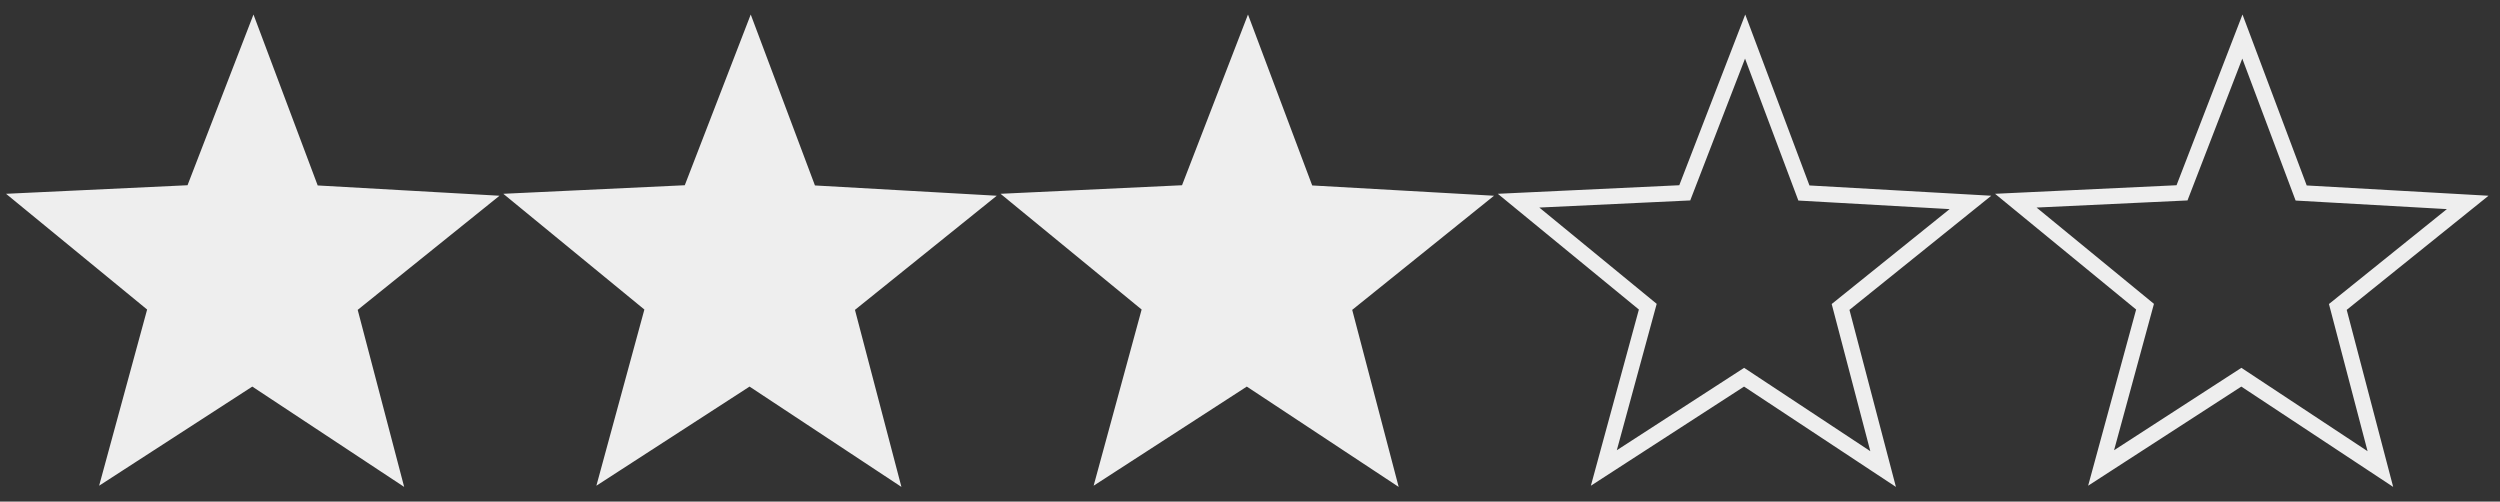 <?xml version="1.0" encoding="UTF-8" standalone="no"?>
<svg
   xmlns:dc="http://purl.org/dc/elements/1.1/"
   xmlns:cc="http://creativecommons.org/ns#"
   xmlns:rdf="http://www.w3.org/1999/02/22-rdf-syntax-ns#"
   xmlns:svg="http://www.w3.org/2000/svg"
   xmlns="http://www.w3.org/2000/svg"
   version="1.0"
   width="1274.2"
   height="255.64"
   id="svg2">
  <rect width="100%" height="100%" fill="#333333" stroke="none"/>
  <defs
     id="defs4">
    <marker
       style="overflow:visible"
       id="Arrow1Lstart"
       refX="0.0"
       refY="0.0"
       orient="auto">
      <path
         transform="scale(0.8) translate(12.5,0)"
         style="fill-rule:evenodd;stroke:#EEEEEE;stroke-width:1pt;stroke-opacity:1;fill:#EEEEEE;fill-opacity:1"
         d="M 0.0,0.0 L 5.0,-5.0 L -12.5,0.0 L 5.0,5.0 L 0.0,0.0 z "
         id="path6959" />
    </marker>
  </defs>
  <path
     id="path4514"
     d="m 199.473,239.067 -70.863,-46.813 -71.48,46.262 22.398,-82.204 -65.865,-54.032 84.706,-3.993 30.774,-79.655 29.952,79.738 84.885,4.802 -66.194,53.272 z"
     stroke-miterlimit="4"
     style="fill:#EEEEEE;fill-opacity:1;fill-rule:evenodd;stroke:#EEEEEE;stroke-width:8;stroke-miterlimit:4;stroke-dasharray:none;stroke-opacity:1" />
  <path
     style="fill:#EEEEEE;fill-opacity:1;fill-rule:evenodd;stroke:#EEEEEE;stroke-width:8;stroke-miterlimit:4;stroke-dasharray:none;stroke-opacity:1"
     stroke-miterlimit="4"
     d="m 452.912,239.067 -70.863,-46.813 -71.48,46.262 22.398,-82.204 -65.865,-54.032 84.706,-3.993 30.774,-79.655 29.952,79.738 84.885,4.802 -66.194,53.272 z"
     id="path6951" />
  <path
     id="path6953"
     d="m 706.352,239.067 -70.863,-46.813 -71.48,46.262 22.398,-82.204 -65.865,-54.032 84.706,-3.993 30.774,-79.655 29.952,79.738 84.885,4.802 -66.194,53.272 z"
     stroke-miterlimit="4"
     style="fill:#EEEEEE;fill-opacity:1;fill-rule:evenodd;stroke:#EEEEEE;stroke-width:8;stroke-miterlimit:4;stroke-dasharray:none;stroke-opacity:1" />
  <path
     style="fill:none;fill-opacity:1;fill-rule:evenodd;stroke:#EEEEEE;stroke-width:8;stroke-miterlimit:4;stroke-dasharray:none;stroke-opacity:1"
     stroke-miterlimit="4"
     d="m 959.791,239.067 -70.863,-46.813 -71.48,46.262 22.398,-82.204 -65.865,-54.032 84.706,-3.993 30.774,-79.655 29.952,79.738 84.885,4.802 -66.194,53.272 z"
     id="path6955" />
  <path
     id="path6957"
     d="m 1213.231,239.067 -70.863,-46.813 -71.481,46.262 22.398,-82.204 -65.865,-54.032 84.706,-3.993 30.774,-79.655 29.952,79.738 84.885,4.802 -66.194,53.272 z"
     stroke-miterlimit="4"
     style="fill:none;fill-opacity:1;fill-rule:evenodd;stroke:#EEEEEE;stroke-width:8;stroke-miterlimit:4;stroke-dasharray:none;stroke-opacity:1" />
</svg>
